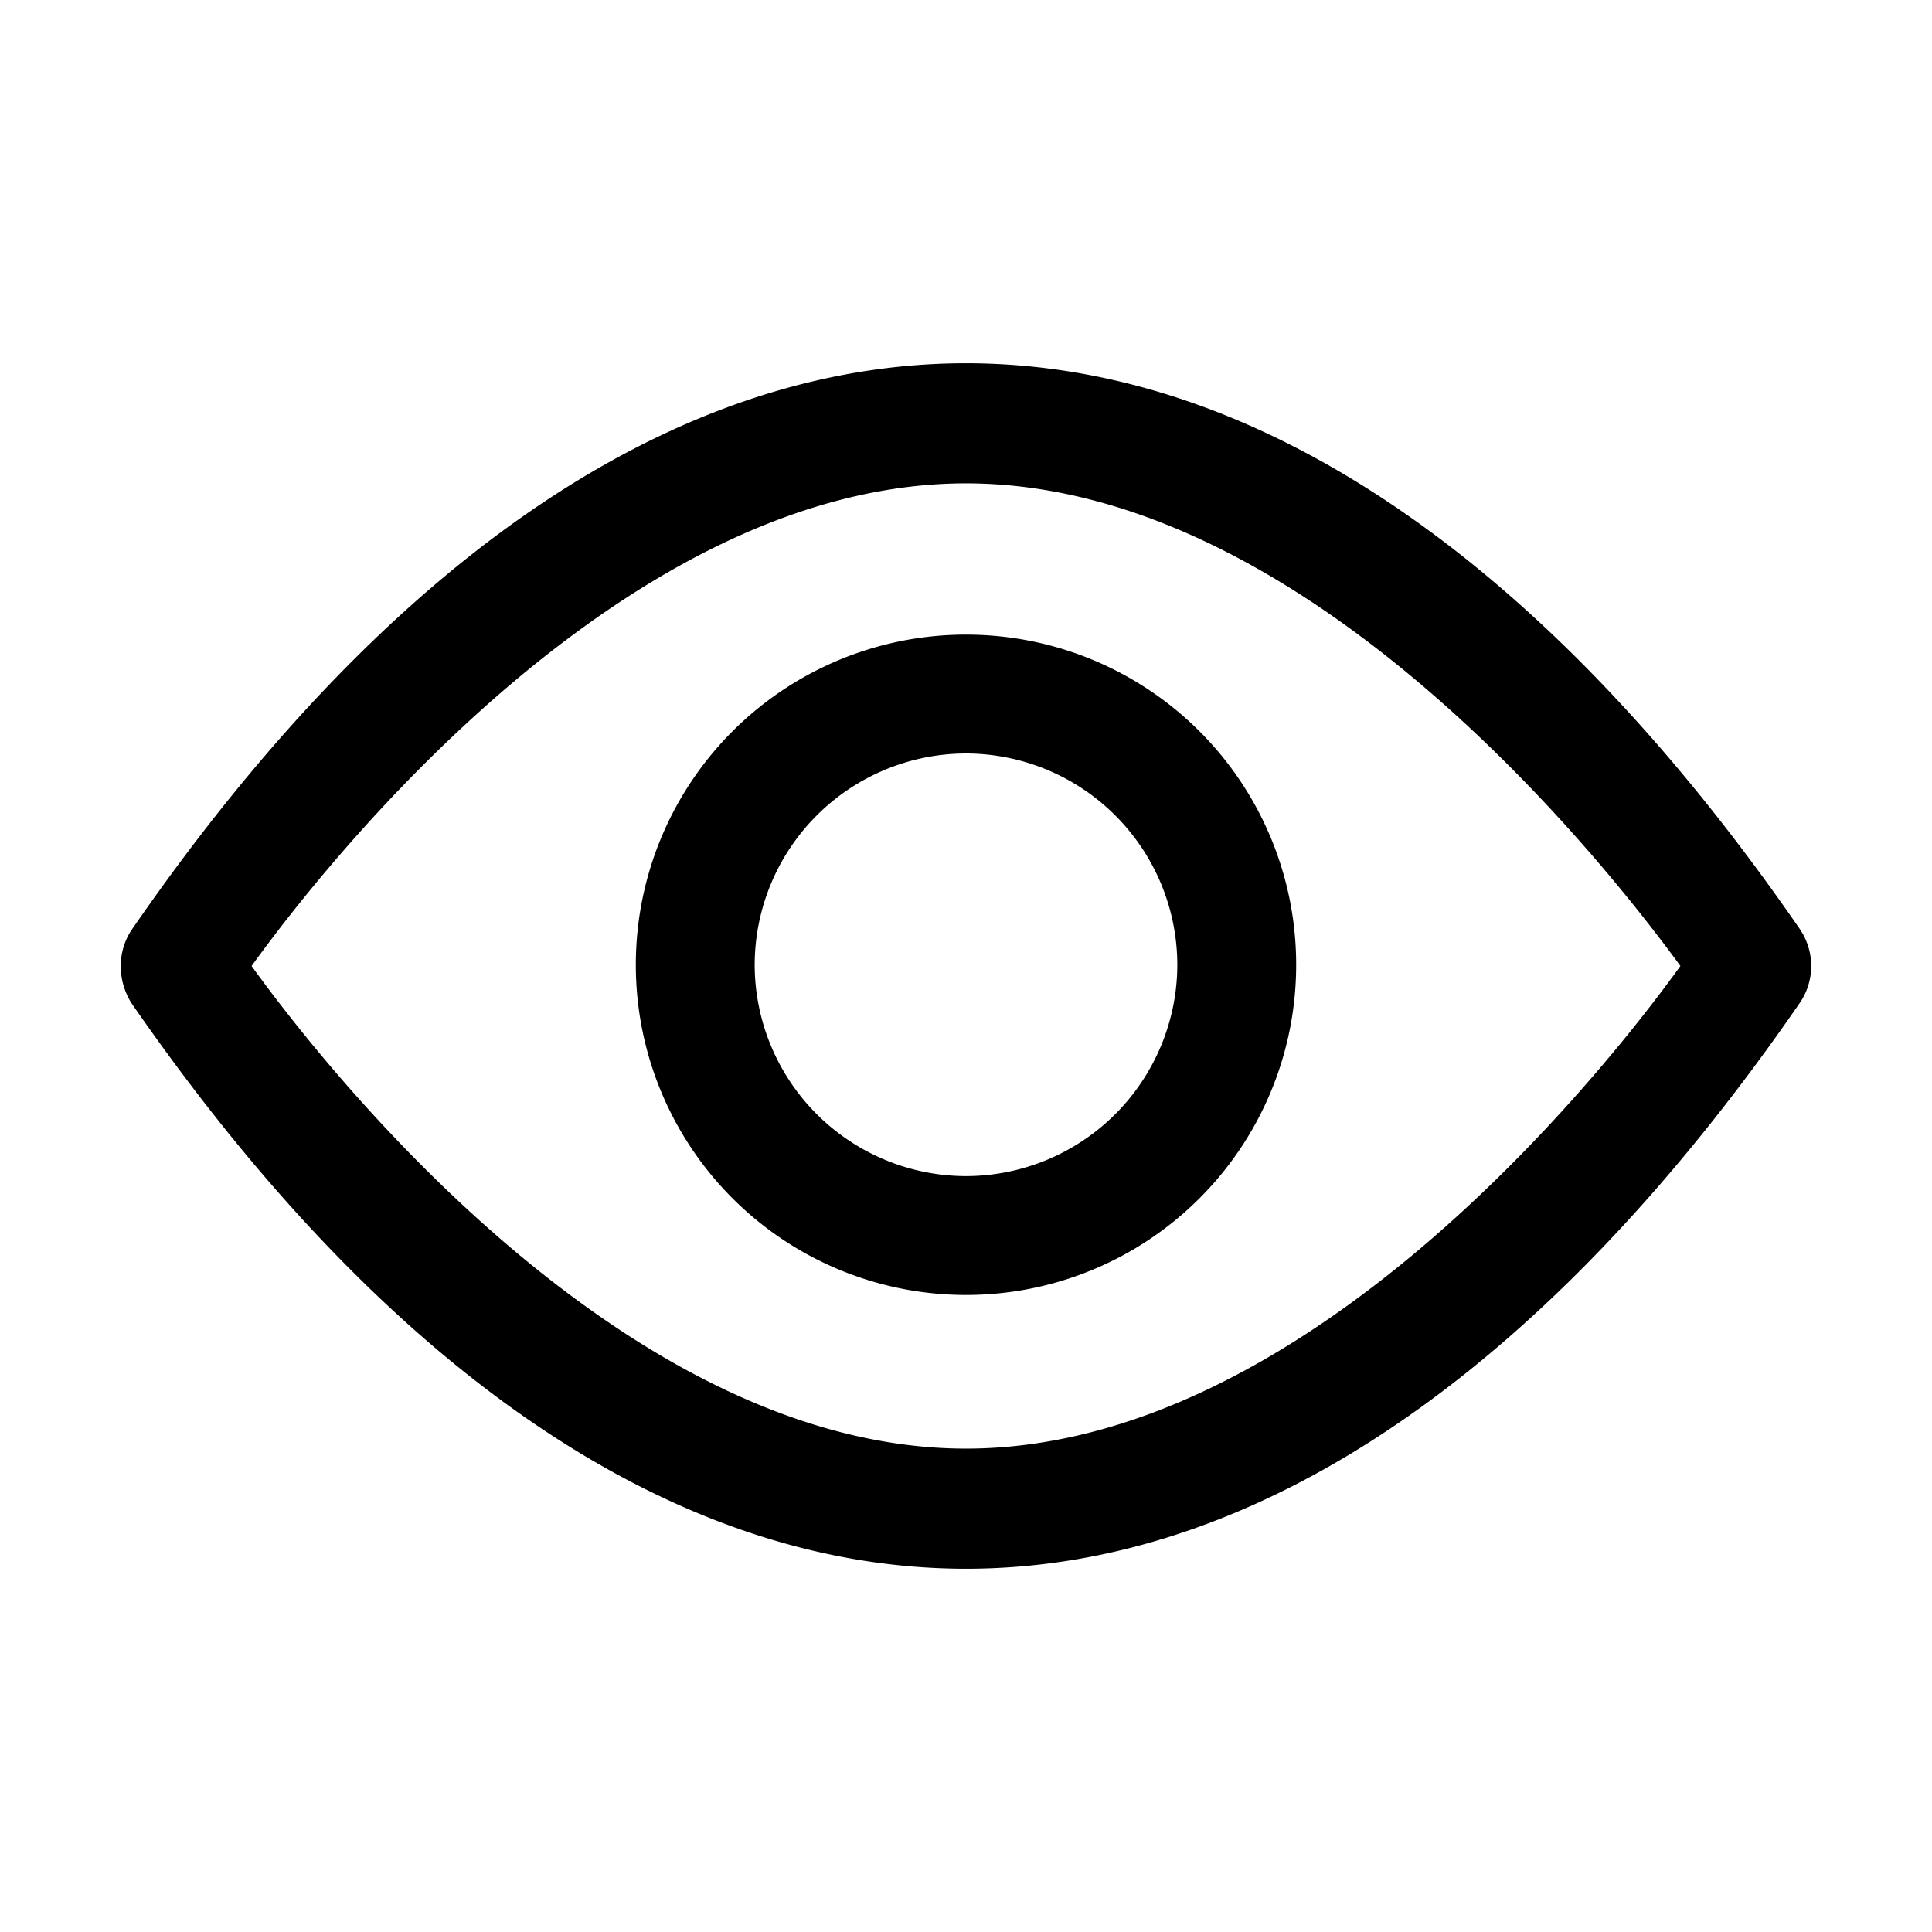 <svg xmlns="http://www.w3.org/2000/svg" width="48" height="48" viewBox="0 0 48 48"><path fill-rule="evenodd" d="M44.732 23.105C38.378 13.888 31.219 9.025 24 9.025S9.622 13.889 3.268 23.106c-.357.537-.357 1.253 0 1.82C9.622 34.112 16.781 38.975 24 38.975s14.378-4.863 20.731-14.08a1.63 1.63 0 0 0 0-1.79M41.749 24C39.75 26.774 32.382 35.99 24 35.99S8.25 26.774 6.251 24C8.25 21.226 15.618 12.009 24 12.009s15.72 9.217 17.749 11.99" clip-rule="evenodd"/><path fill-rule="evenodd" d="M24 18.72a5.26 5.26 0 0 1 5.25 5.25A5.26 5.26 0 0 1 24 29.22a5.26 5.26 0 0 1-5.25-5.25A5.26 5.26 0 0 1 24 18.72m0-2.953a8.2 8.2 0 0 0-8.203 8.203A8.2 8.2 0 0 0 24 32.173a8.2 8.2 0 0 0 8.203-8.203A8.2 8.2 0 0 0 24 15.767" clip-rule="evenodd"/></svg>